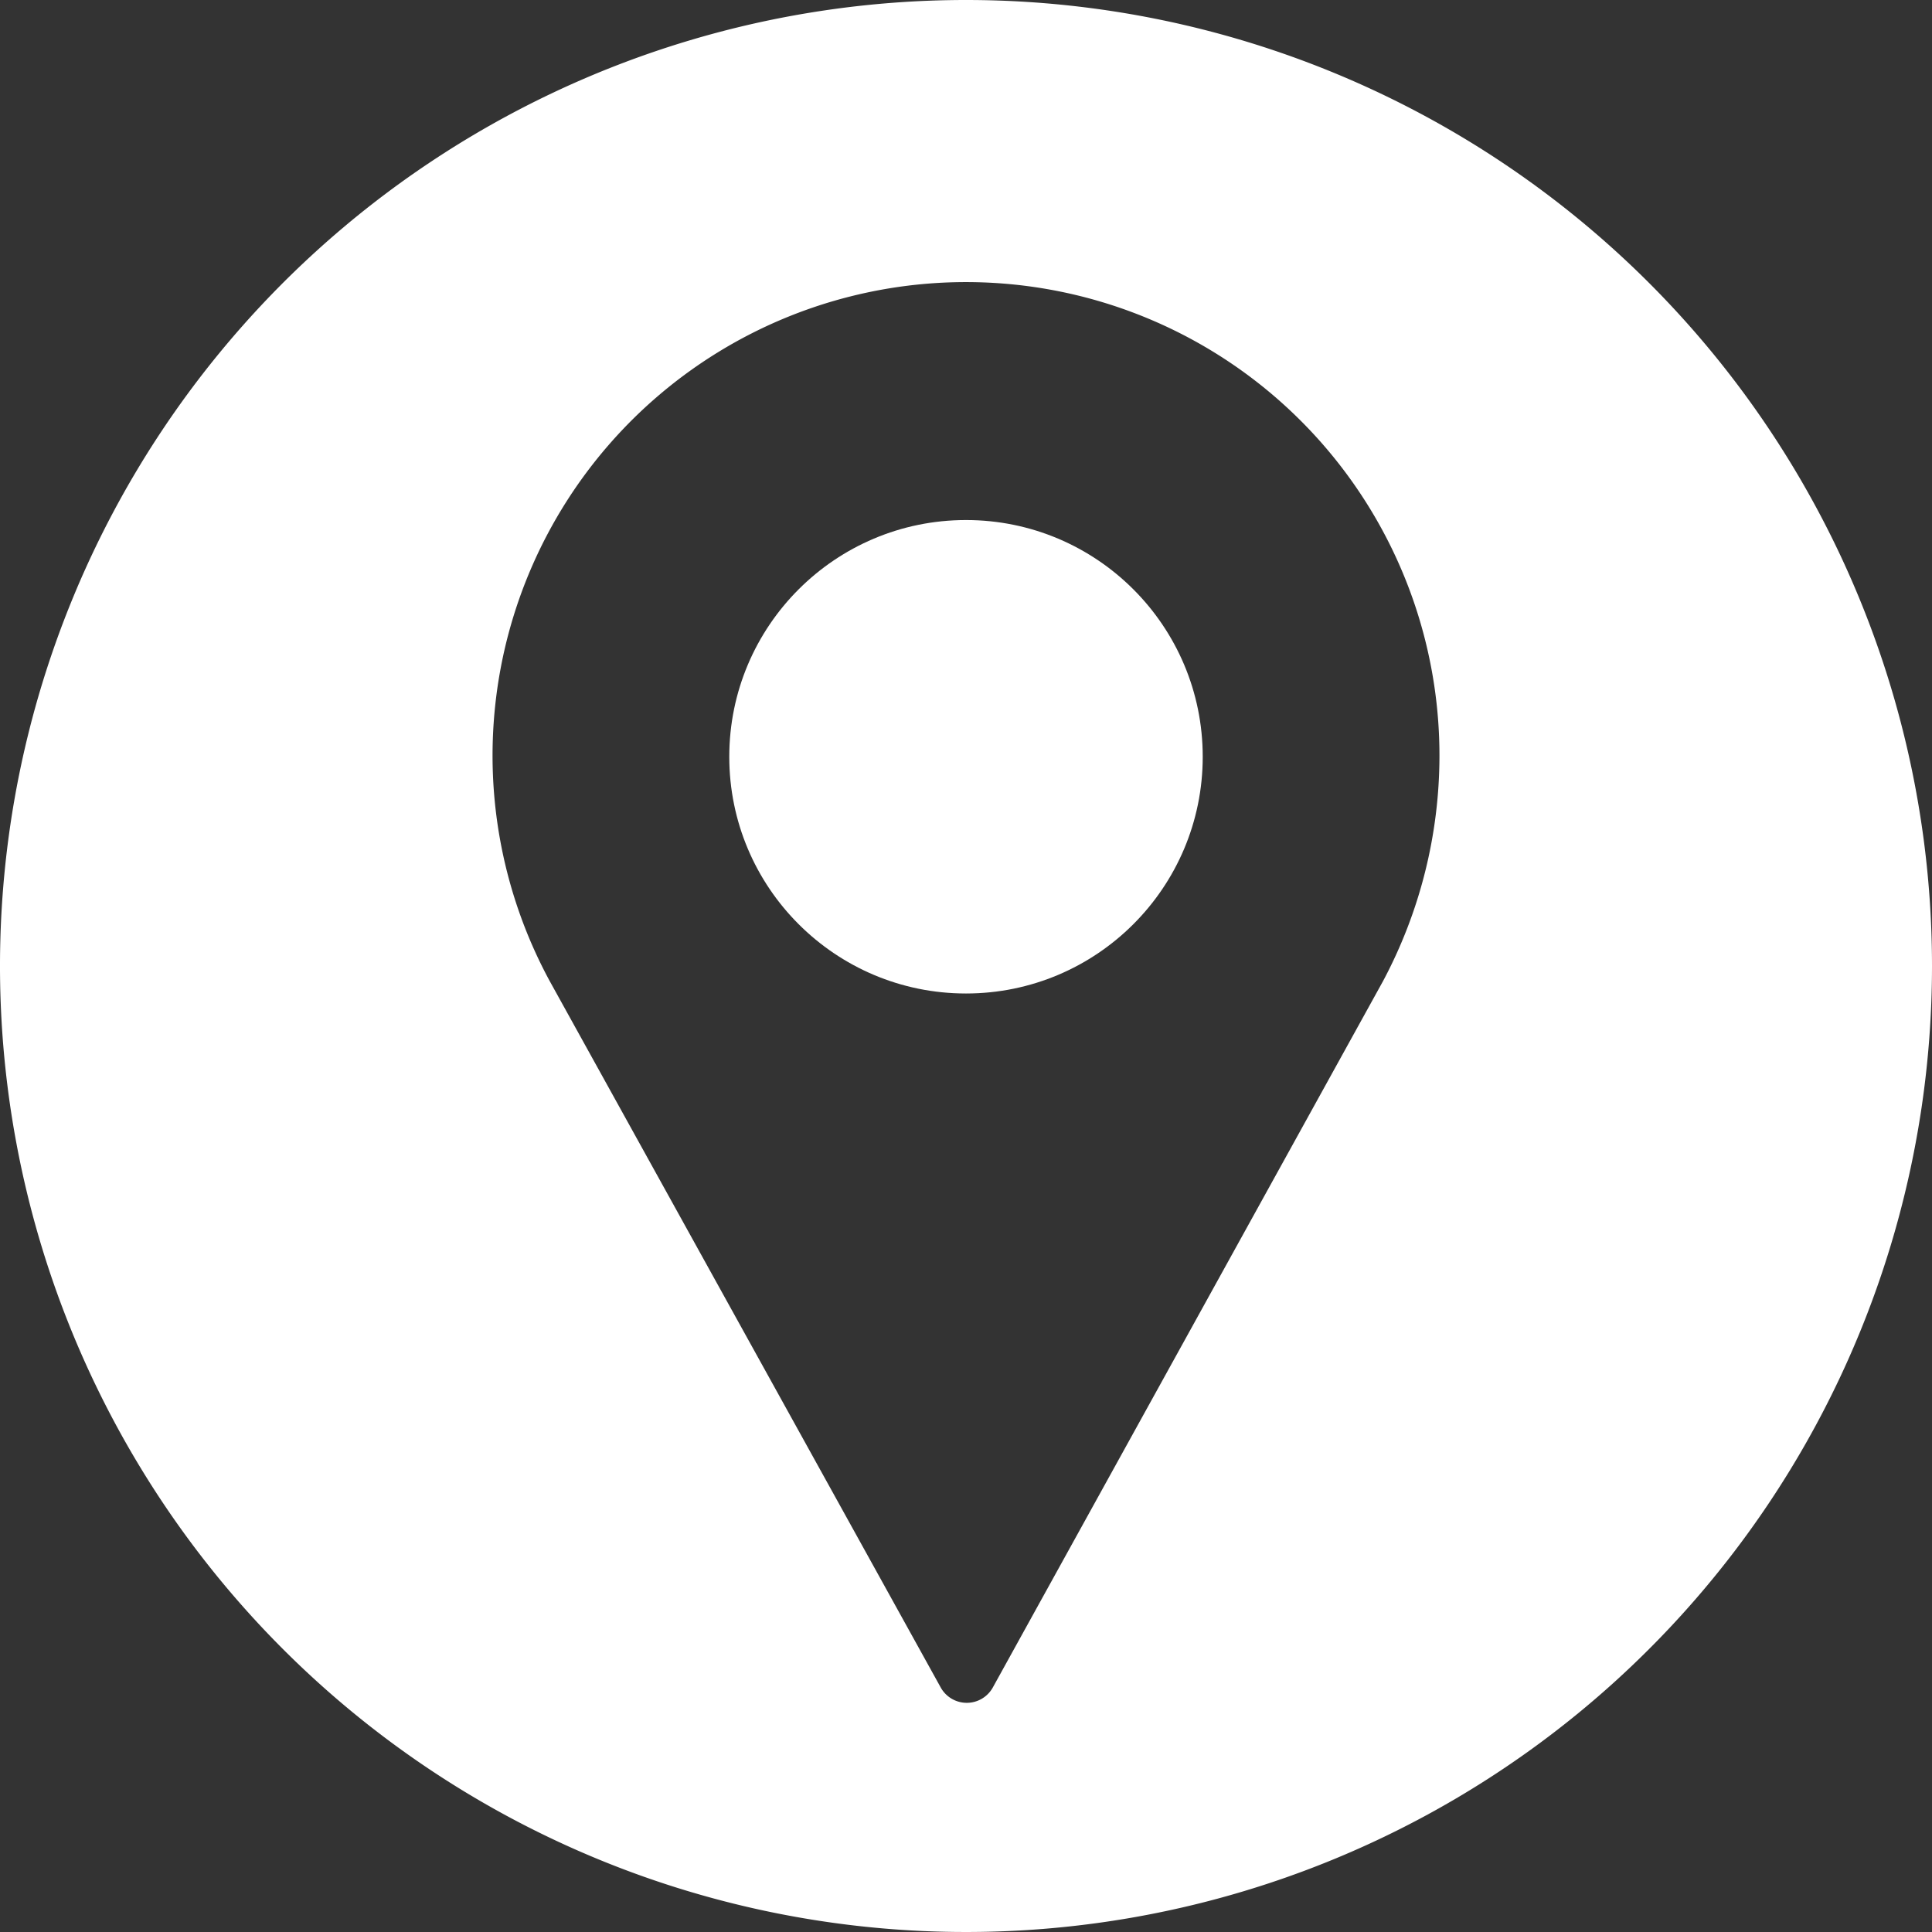 <svg xmlns="http://www.w3.org/2000/svg" viewBox="0 0 25.3 25.3"><rect x="0" y="0" width="25.3" height="25.3" fill="#333333" stroke="none"/><defs><style>.cls-1{fill:#fff;}</style></defs><title>Ativo 5</title><g id="Camada_2" data-name="Camada 2"><g id="Camada_1-2" data-name="Camada 1"><circle class="cls-1" cx="12.65" cy="9.91" r="3.1"/><path class="cls-1" d="M12.65,0A12.65,12.65,0,1,0,25.3,12.65,12.65,12.65,0,0,0,12.65,0Zm5.46,12.85L13,22.1a.39.39,0,0,1-.68,0L7.2,12.85A6.2,6.2,0,1,1,18.85,9.91,6.28,6.28,0,0,1,18.11,12.85Z"/></g></g></svg>